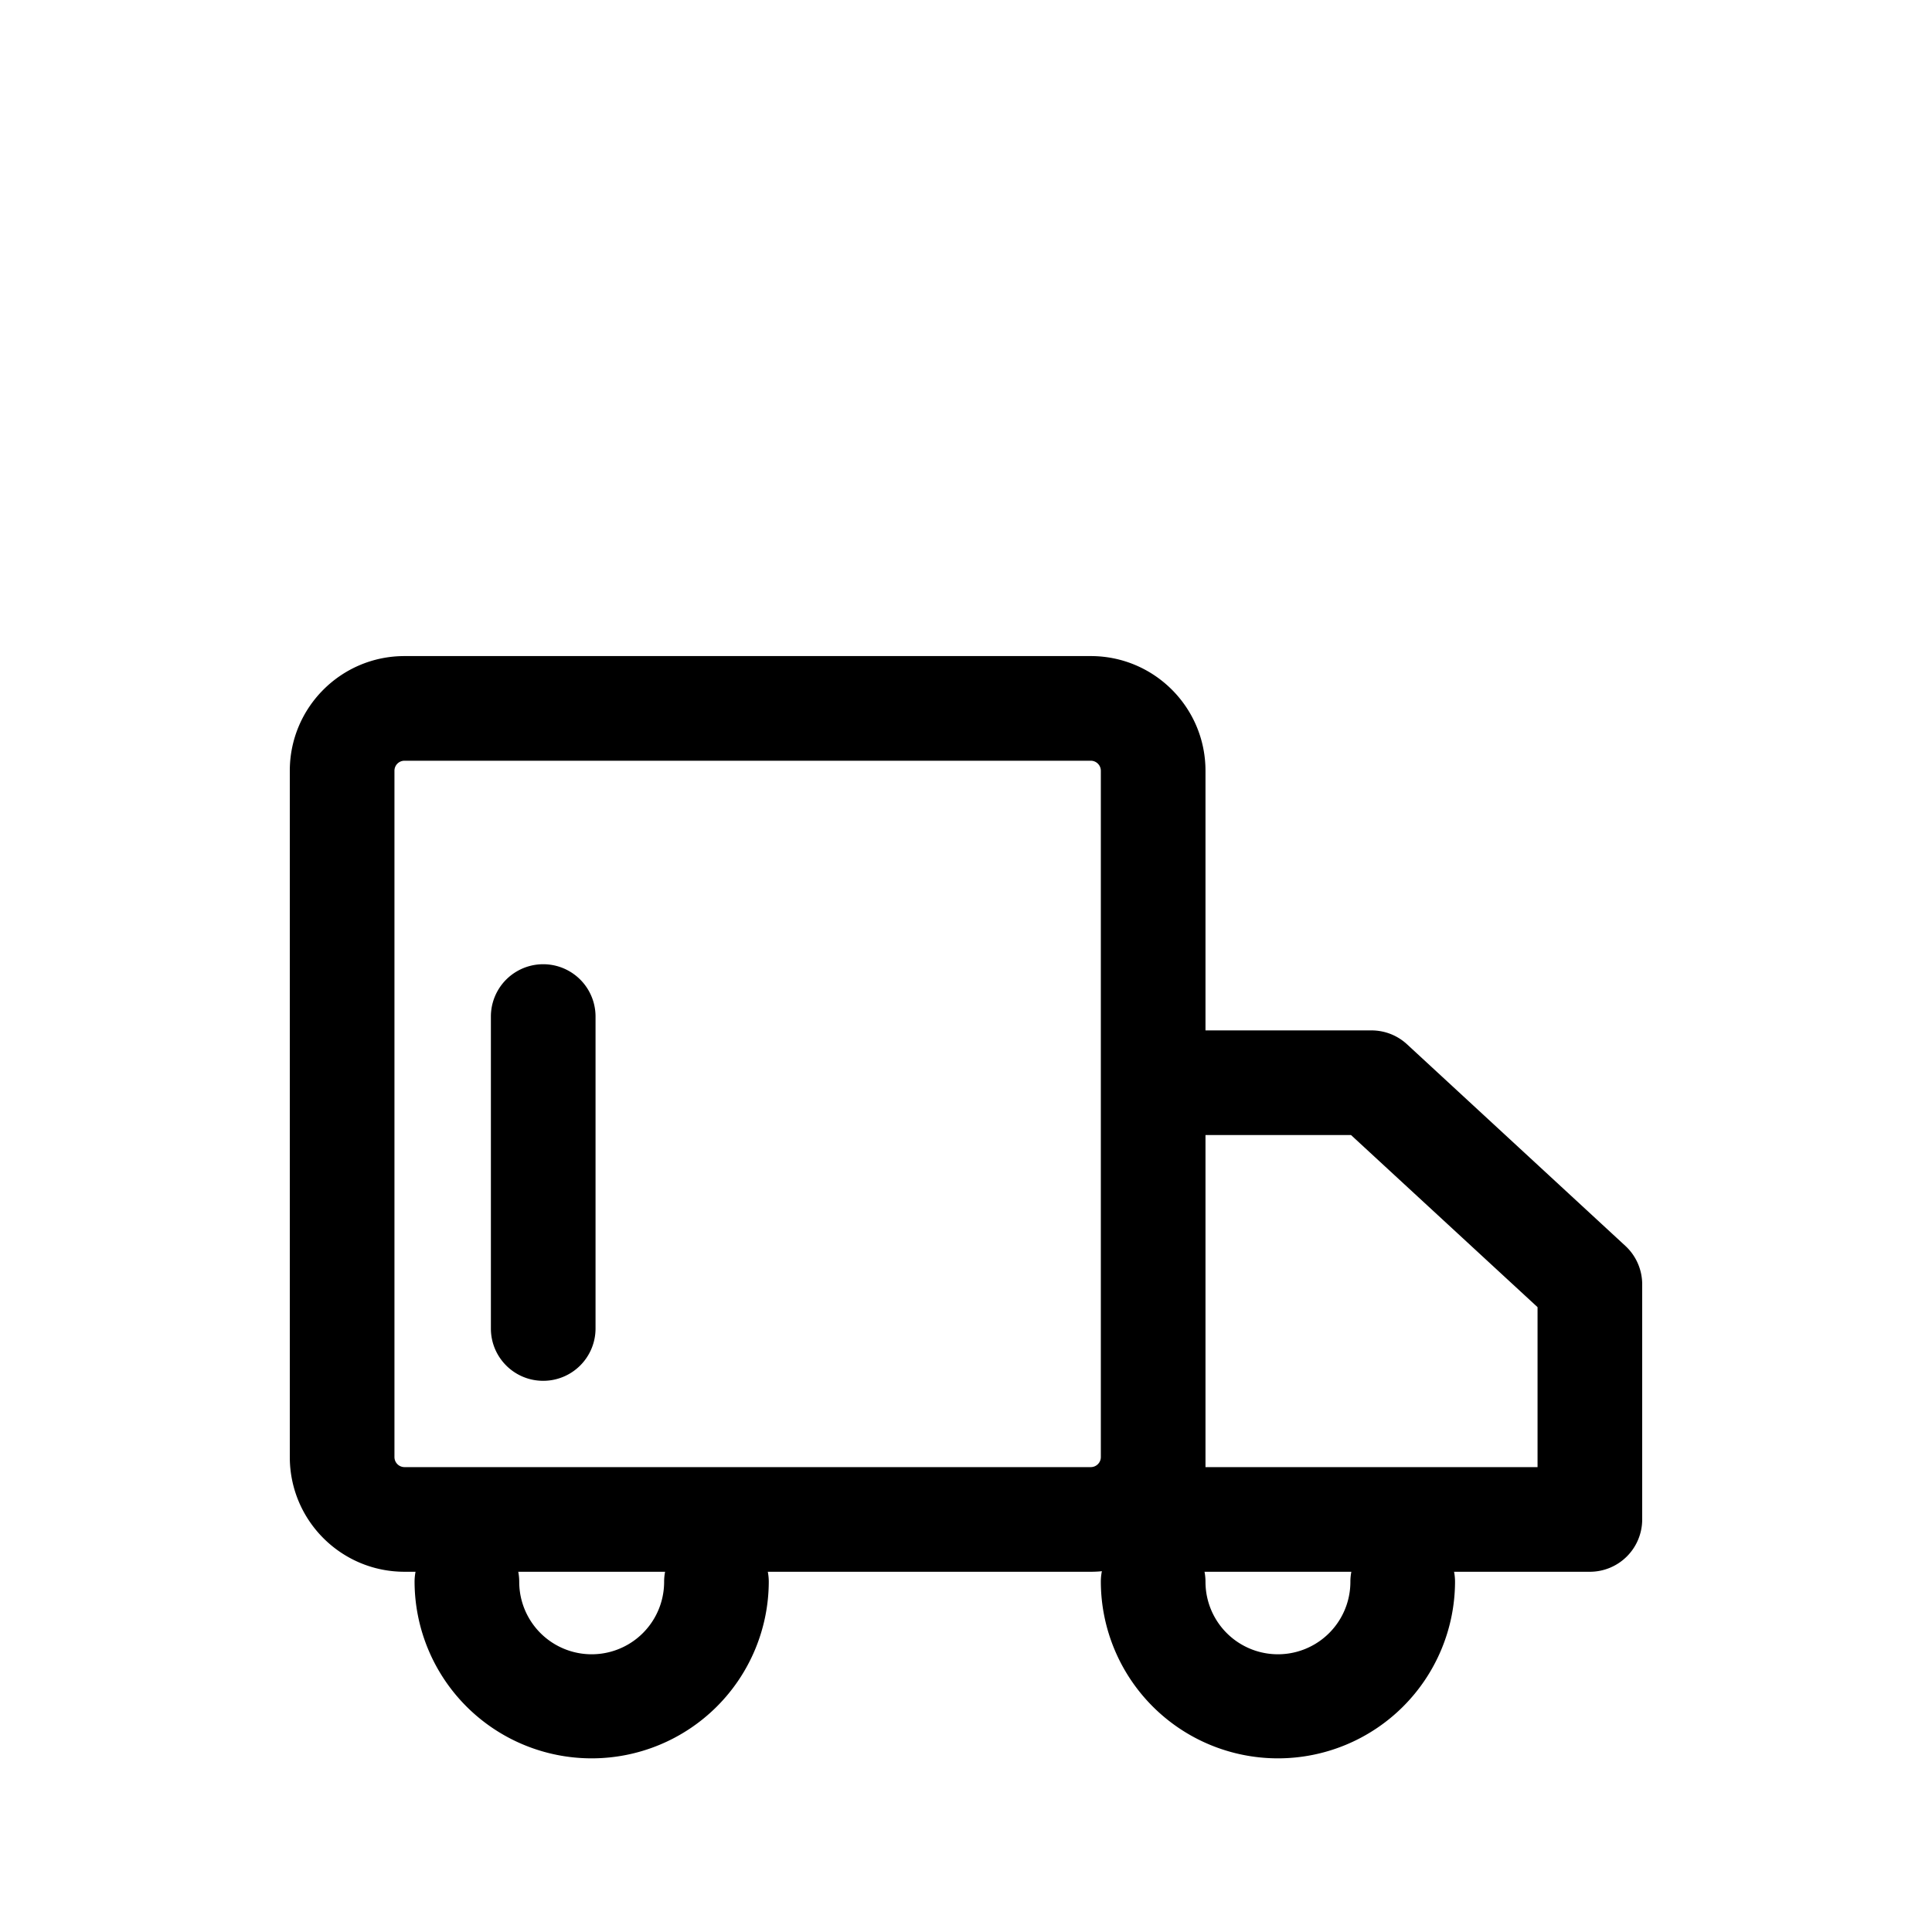 <?xml version="1.0" standalone="no"?><!DOCTYPE svg PUBLIC "-//W3C//DTD SVG 1.1//EN"
        "http://www.w3.org/Graphics/SVG/1.1/DTD/svg11.dtd"><svg viewBox="0 0 1024 1024" version="1.1" xmlns="http://www.w3.org/2000/svg" xmlns:xlink="http://www.w3.org/1999/xlink"><path transform="scale(1, -1) translate(0, -1024)" d="M287.915 292.139a27.733 27.733 0 0 1 27.733 27.733V485.205a27.733 27.733 0 0 1-55.467 0v-165.333c0-15.317 12.373-27.733 27.733-27.733zM638.933 615.467c0 33.579-27.221 60.8-60.8 60.8H214.4c-33.579 0-60.8-27.221-60.8-60.8V251.733c0-33.579 27.221-60.8 60.8-60.8h5.845a27.861 27.861 0 0 1-0.512-5.333 93.867 93.867 0 0 1 187.733 0 27.861 27.861 0 0 1-0.512 5.333h171.179c2.005 0 3.968 0.085 5.888 0.299a27.989 27.989 0 0 1-0.555-5.632 93.867 93.867 0 0 1 187.733 0 28.117 28.117 0 0 1-0.512 5.333h71.979a27.733 27.733 0 0 1 27.733 27.733v124.629a27.733 27.733 0 0 1-8.96 20.395l-115.712 106.837a27.733 27.733 0 0 1-18.773 7.339h-88.021V615.467z m-55.467-363.819a5.333 5.333 0 0 0-5.333-5.248H214.4A5.333 5.333 0 0 0 209.067 251.733V615.467c0 2.987 2.389 5.333 5.333 5.333h363.733c2.944 0 5.333-2.389 5.333-5.333V251.648z m55.467 170.752h77.141l98.859-91.221v-84.779h-176v4.992V422.4z m-0.512-231.467h77.824a27.733 27.733 0 0 1-0.512-5.333 38.4 38.4 0 0 0-76.8 0 28.117 28.117 0 0 1-0.512 5.333z m-285.909 0a27.861 27.861 0 0 1-0.512-5.333 38.4 38.4 0 0 0-76.8 0 27.861 27.861 0 0 1-0.512 5.333h77.824z"/></svg>